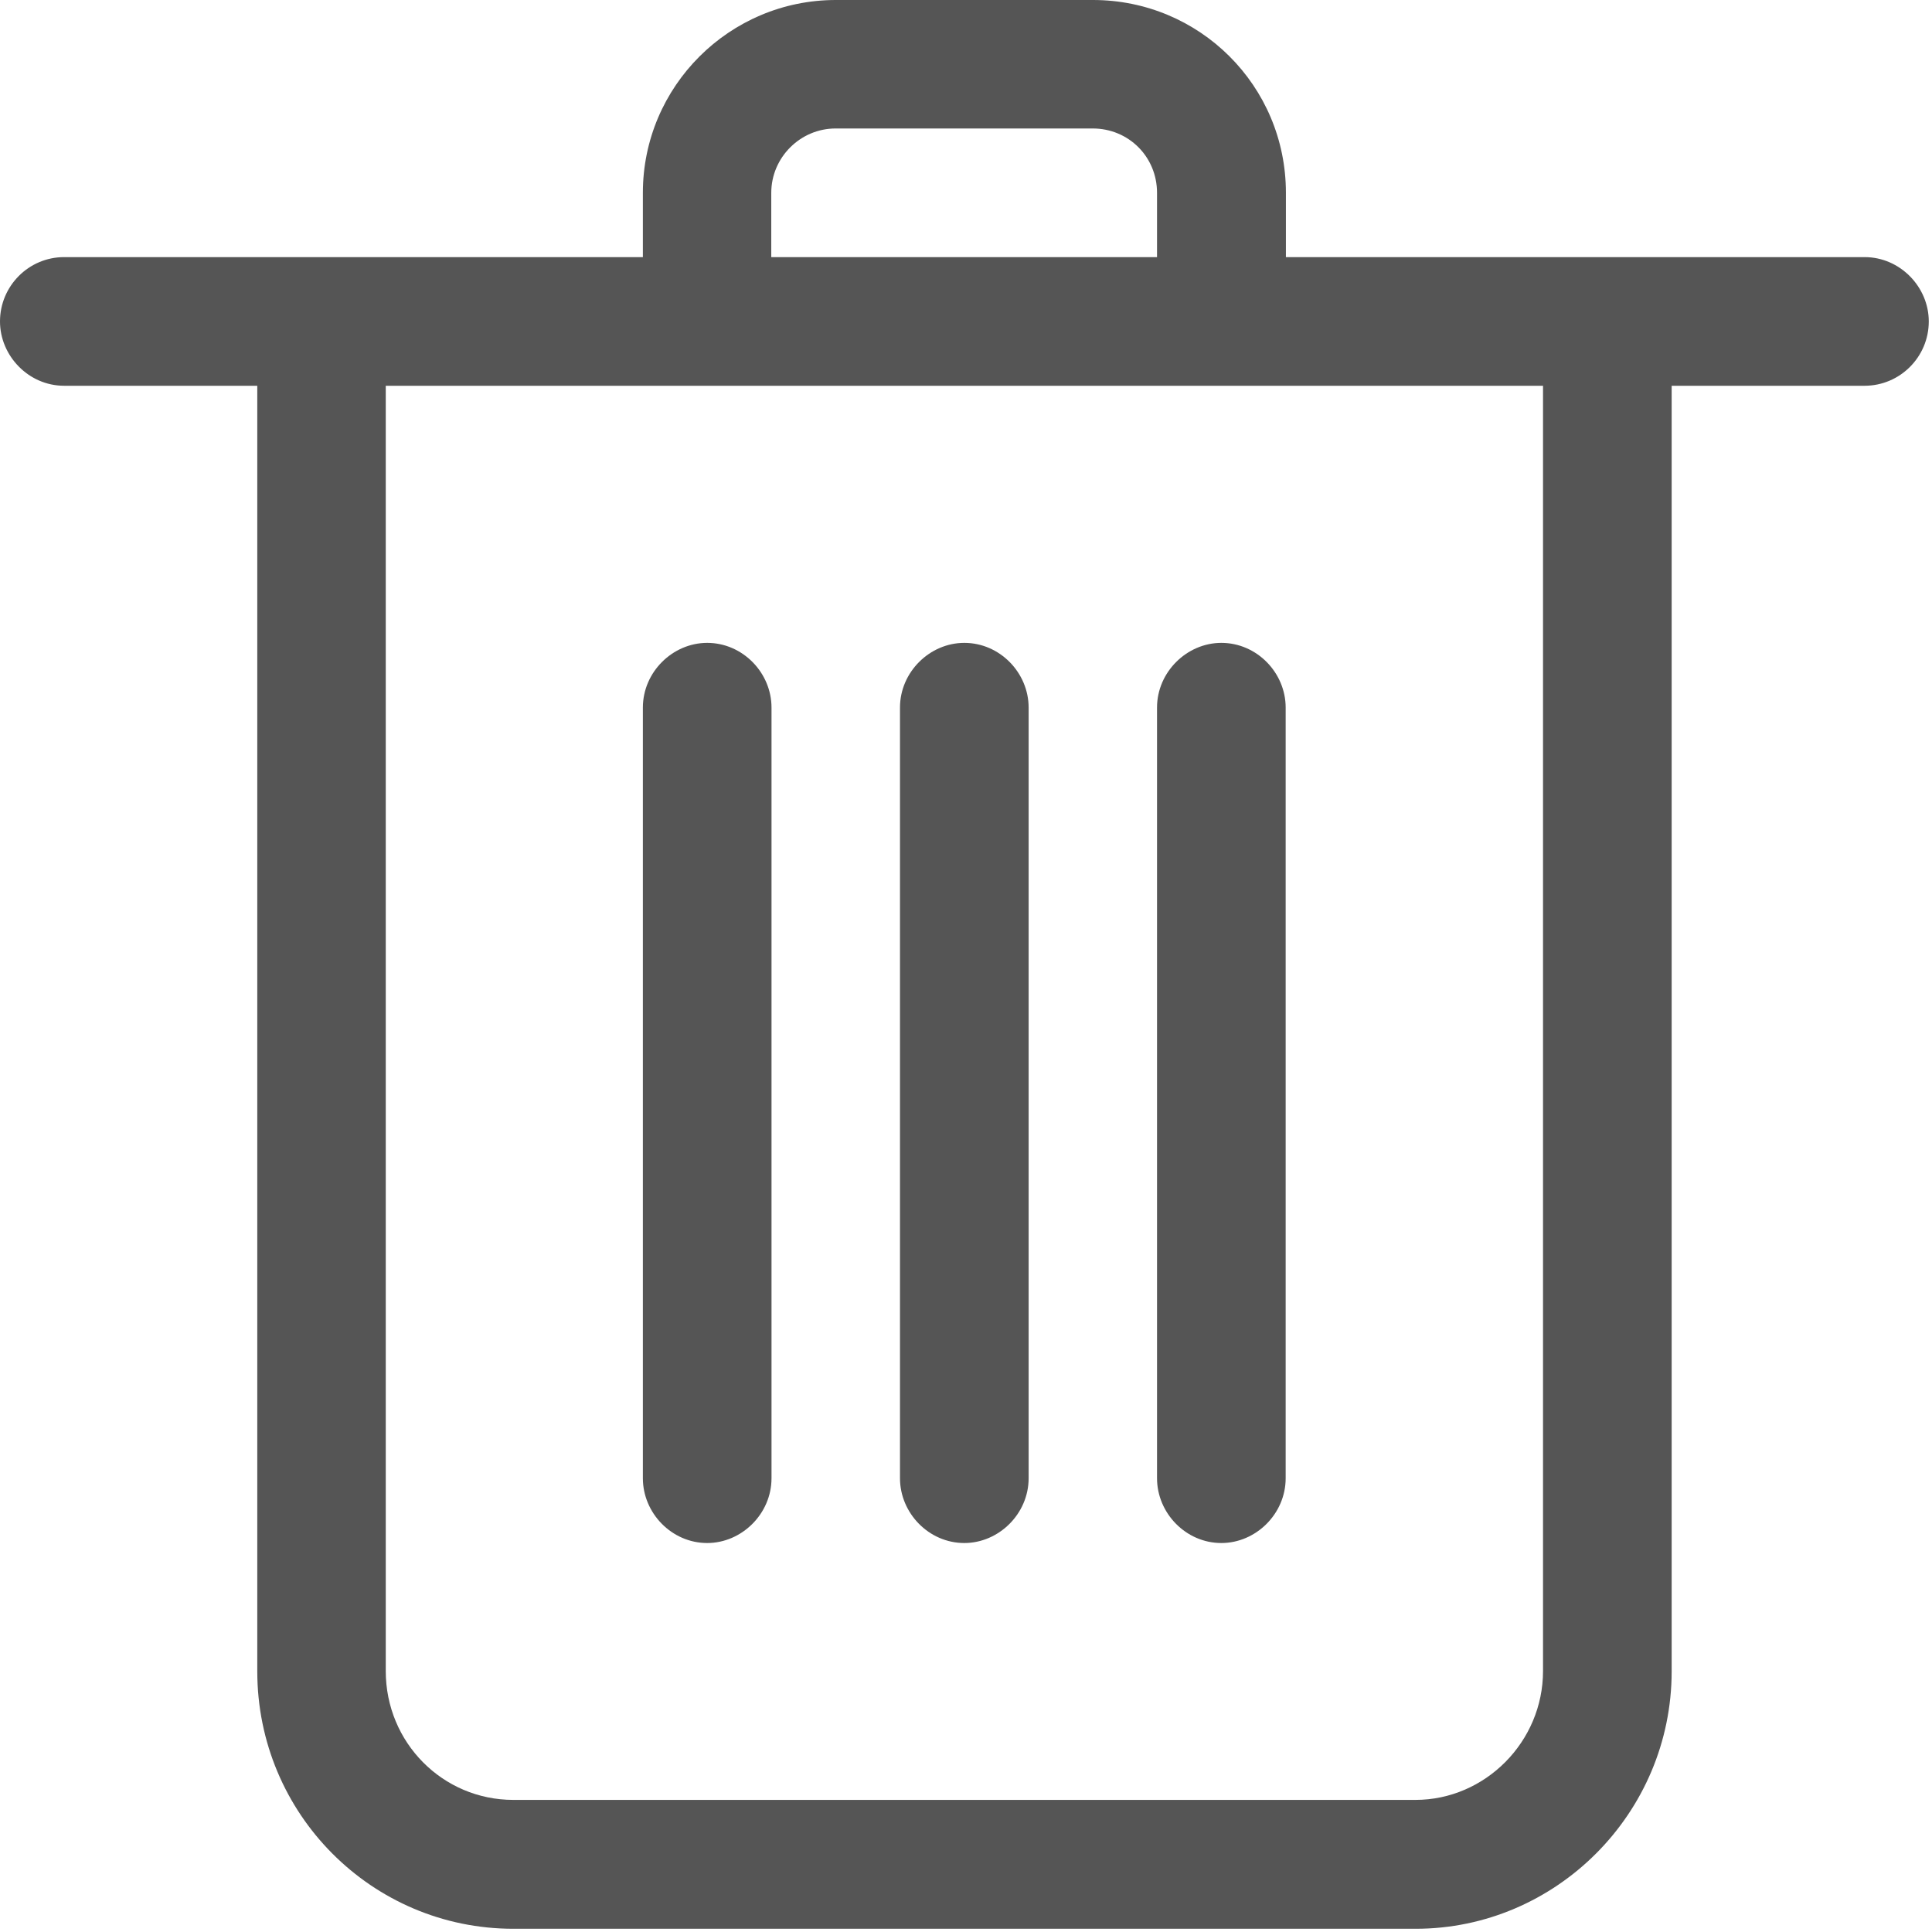 <svg xmlns="http://www.w3.org/2000/svg" width="24" height="24" viewBox="0 0 24 24">
    <g fill="none" fill-rule="evenodd" transform="translate(-692 -740)">
        <path fill="#555" fill-rule="nonzero" d="M14.373,8.79 C14.373,8.347 14.745,7.986 15.172,7.986 C15.613,7.986 15.971,8.357 15.971,8.79 L15.971,18.363 C15.971,18.807 15.6,19.168 15.172,19.168 C14.731,19.168 14.373,18.796 14.373,18.363 L14.373,8.79 Z M11.18,8.79 C11.18,8.347 11.551,7.986 11.979,7.986 C12.42,7.986 12.778,8.357 12.778,8.79 L12.778,18.363 C12.778,18.807 12.406,19.168 11.979,19.168 C11.538,19.168 11.18,18.796 11.18,18.363 L11.18,8.79 Z M7.986,8.79 C7.986,8.347 8.357,7.986 8.785,7.986 C9.226,7.986 9.584,8.357 9.584,8.79 L9.584,18.363 C9.584,18.807 9.212,19.168 8.785,19.168 C8.344,19.168 7.986,18.796 7.986,18.363 L7.986,8.79 Z M4.792,20.758 C4.792,21.648 5.5,22.359 6.377,22.359 L17.583,22.359 C18.449,22.359 19.168,21.637 19.168,20.758 L19.168,4.792 L4.792,4.792 L4.792,20.758 Z M14.373,3.194 L14.373,2.395 C14.373,1.948 14.02,1.596 13.574,1.596 L10.38,1.596 C9.942,1.596 9.581,1.956 9.581,2.395 L9.581,3.194 L14.373,3.194 Z M3.194,4.792 L0.796,4.792 C0.355,4.792 0,4.42 0,3.993 C0,3.552 0.358,3.194 0.796,3.194 L7.986,3.194 L7.986,2.395 C7.986,1.072 9.063,0 10.383,0 L13.577,0 C14.9,0 15.974,1.064 15.974,2.395 L15.974,3.194 L23.163,3.194 C23.604,3.194 23.96,3.565 23.96,3.993 C23.96,4.434 23.602,4.792 23.163,4.792 L20.766,4.792 L20.766,20.761 C20.766,22.527 19.328,23.96 17.586,23.96 L6.377,23.96 C4.621,23.96 3.196,22.533 3.196,20.761 L3.196,4.792 L3.194,4.792 Z" transform="translate(692 740)"/>
    </g>
</svg>
